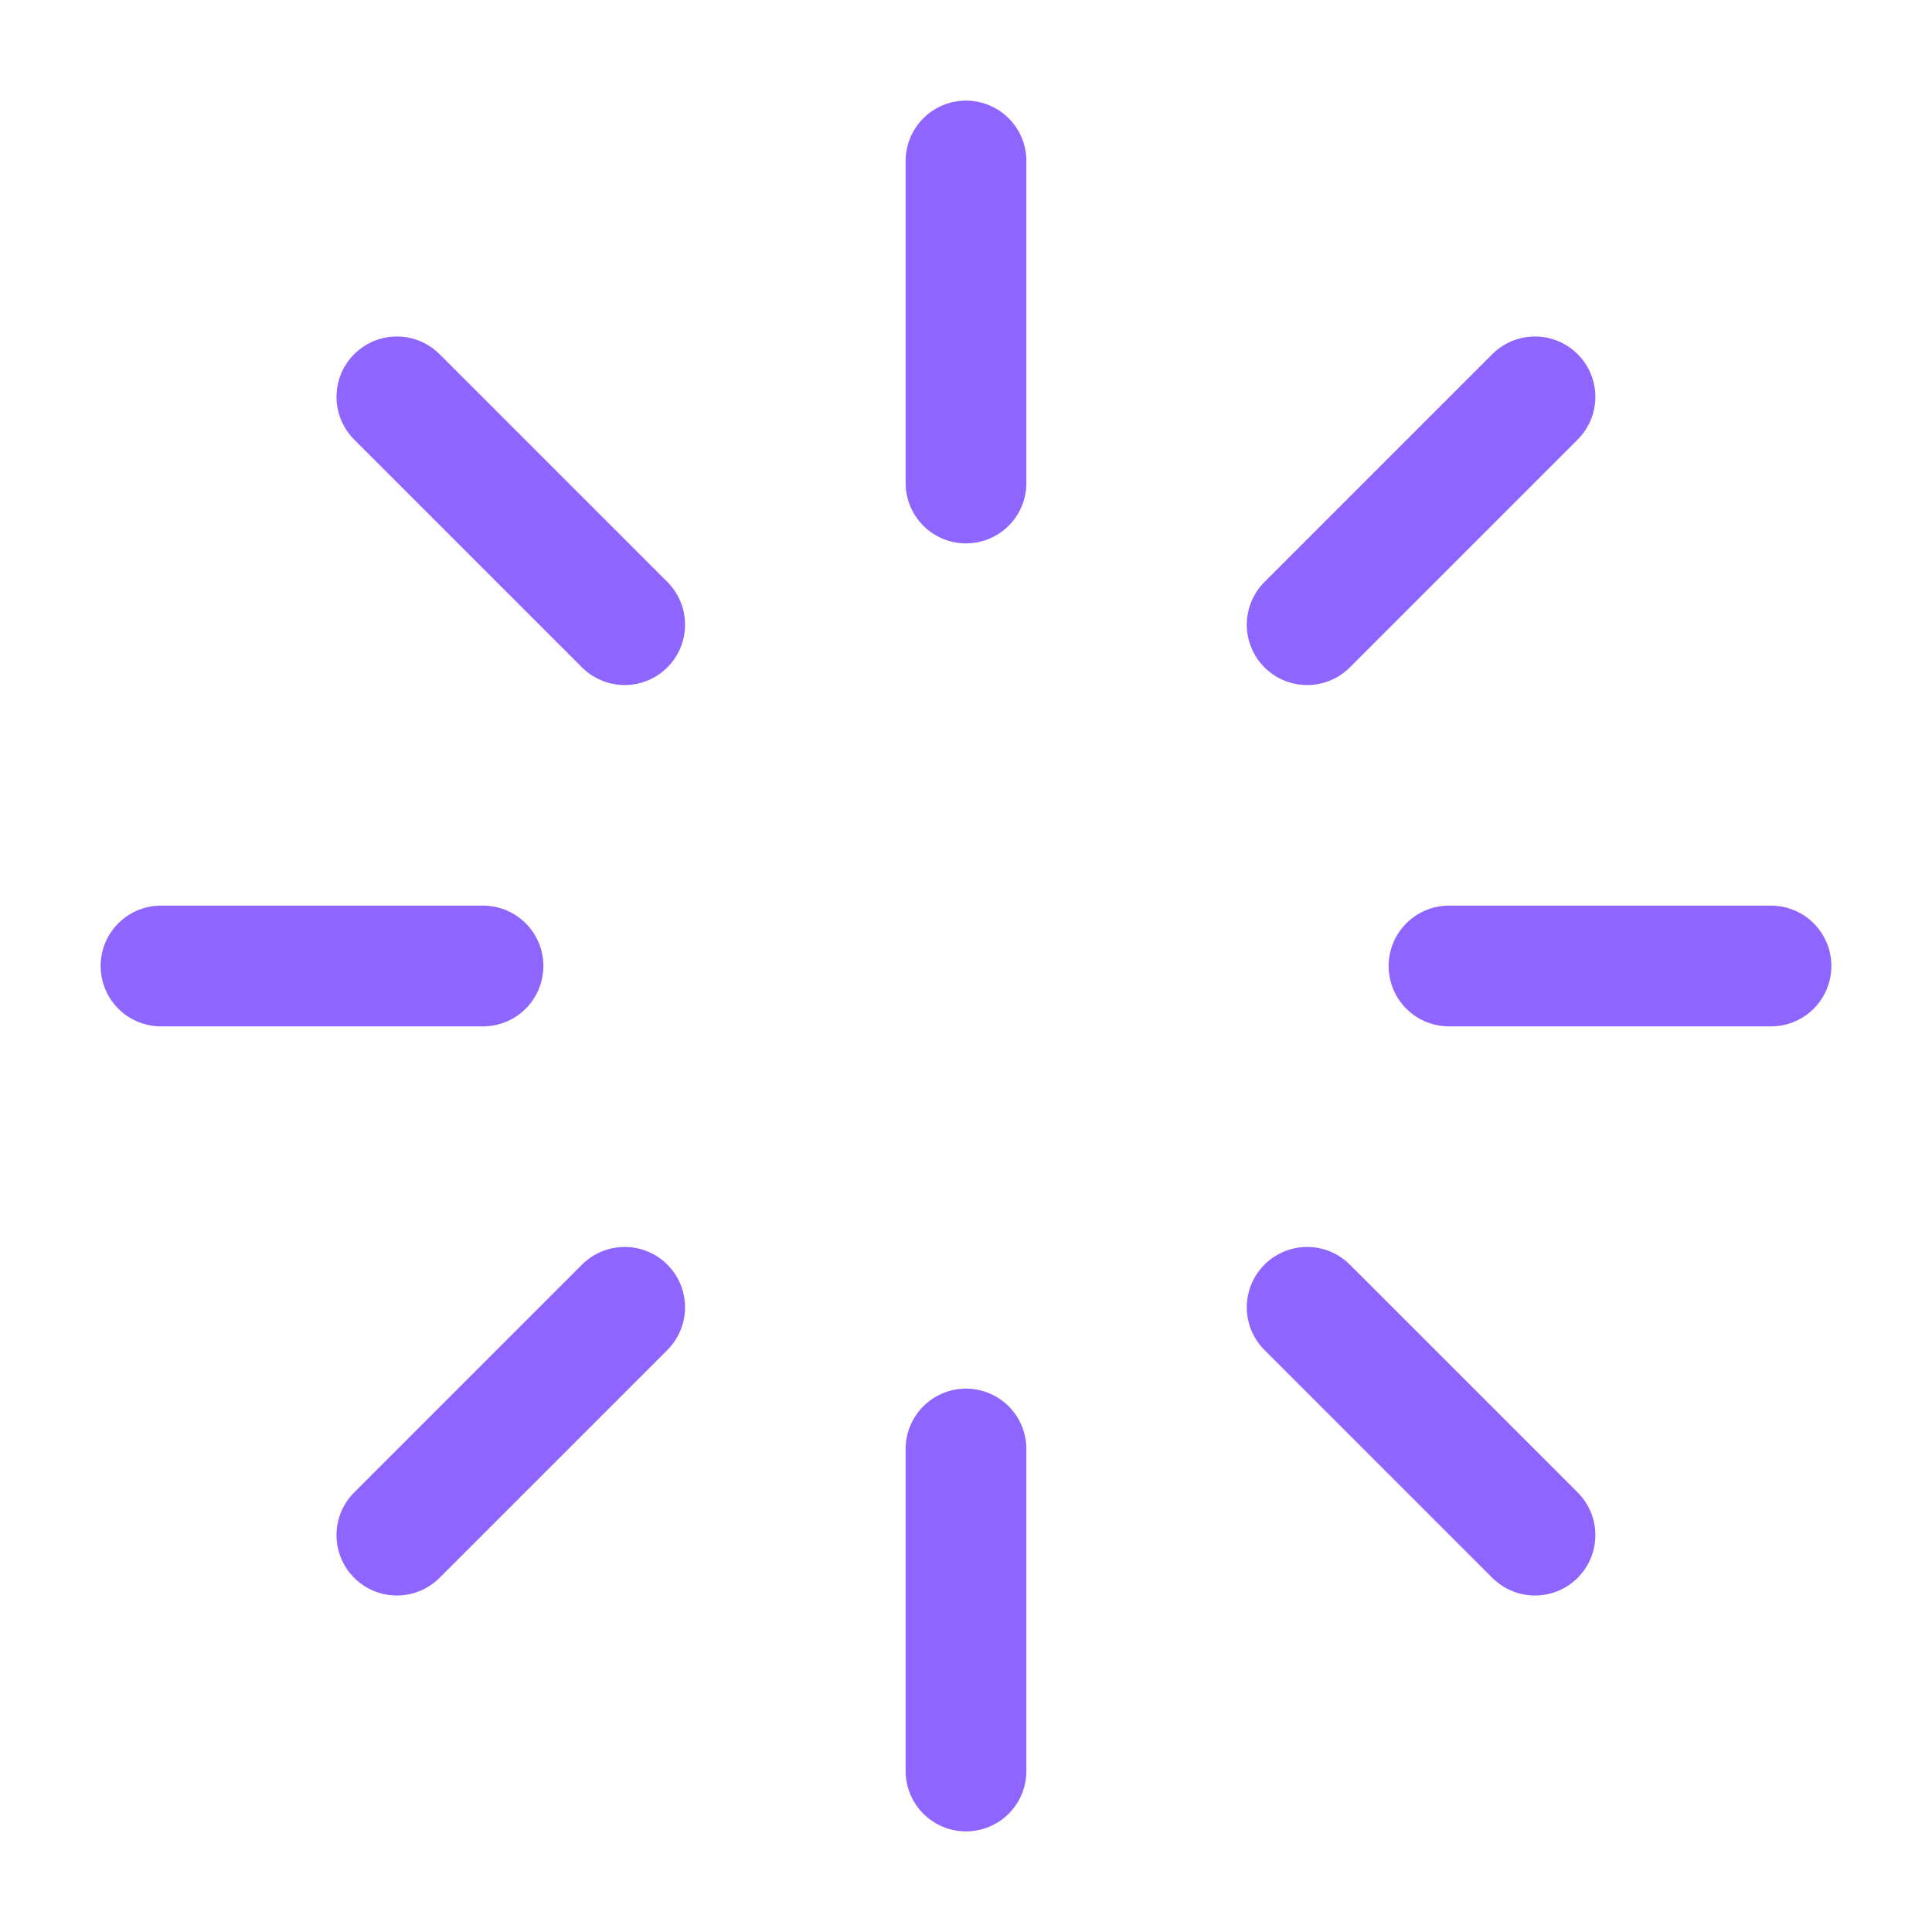 <svg width="24" height="24" viewBox="0 0 24 24" fill="none" xmlns="http://www.w3.org/2000/svg">
<g id="loader">
<path id="Vector" d="M12 2V6" stroke="#8E66FF" stroke-width="1.5" stroke-linecap="round" stroke-linejoin="round"/>
<path id="Vector_2" d="M12 18V22" stroke="#8E66FF" stroke-width="1.5" stroke-linecap="round" stroke-linejoin="round"/>
<path id="Vector_3" d="M4.93 4.93L7.76 7.76" stroke="#8E66FF" stroke-width="1.5" stroke-linecap="round" stroke-linejoin="round"/>
<path id="Vector_4" d="M16.238 16.24L19.068 19.07" stroke="#8E66FF" stroke-width="1.5" stroke-linecap="round" stroke-linejoin="round"/>
<path id="Vector_5" d="M2 12H6" stroke="#8E66FF" stroke-width="1.5" stroke-linecap="round" stroke-linejoin="round"/>
<path id="Vector_6" d="M18 12H22" stroke="#8E66FF" stroke-width="1.5" stroke-linecap="round" stroke-linejoin="round"/>
<path id="Vector_7" d="M4.93 19.07L7.76 16.24" stroke="#8E66FF" stroke-width="1.5" stroke-linecap="round" stroke-linejoin="round"/>
<path id="Vector_8" d="M16.238 7.76L19.068 4.93" stroke="#8E66FF" stroke-width="1.5" stroke-linecap="round" stroke-linejoin="round"/>
</g>
</svg>
